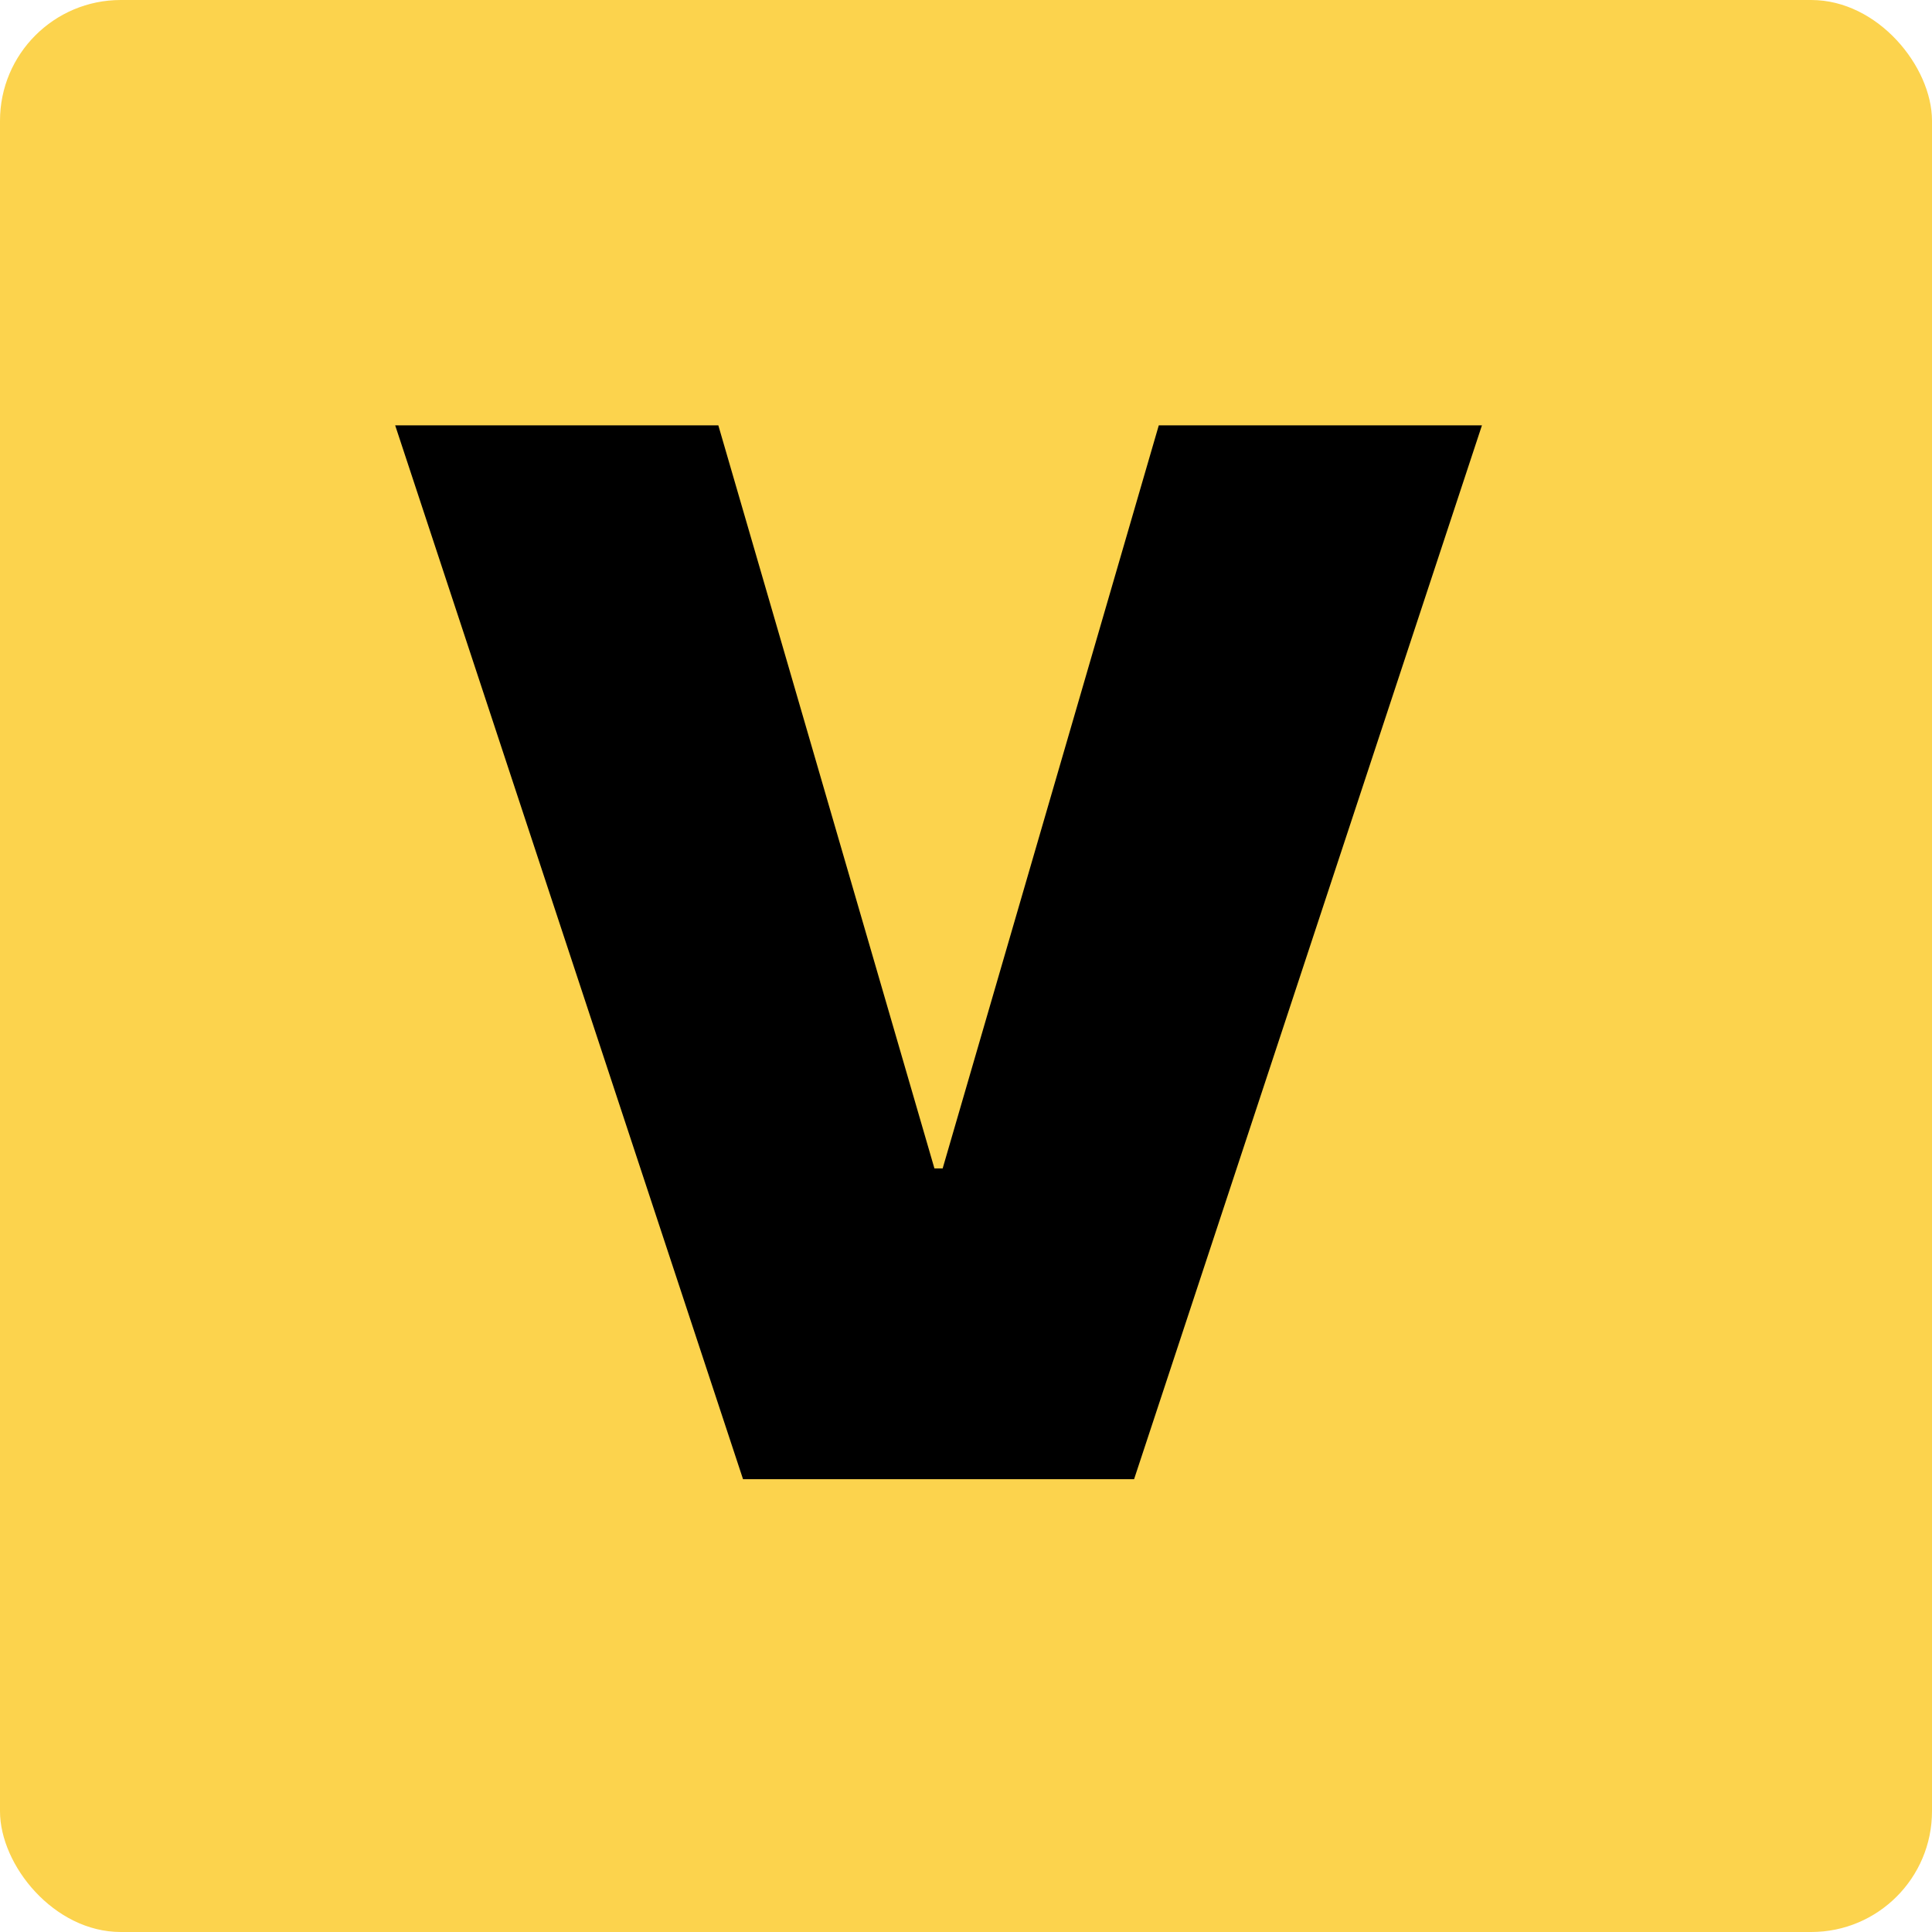 <svg width="64" height="64" viewBox="0 0 64 64" fill="none" xmlns="http://www.w3.org/2000/svg">
<rect width="64" height="64" rx="4" fill="#FCD34D"/>
<path d="M23.796 14.091L30.954 38.705H31.227L38.386 14.091H49.091L37.568 49H24.614L13.091 14.091H23.796Z" fill="black"/>
</svg>
